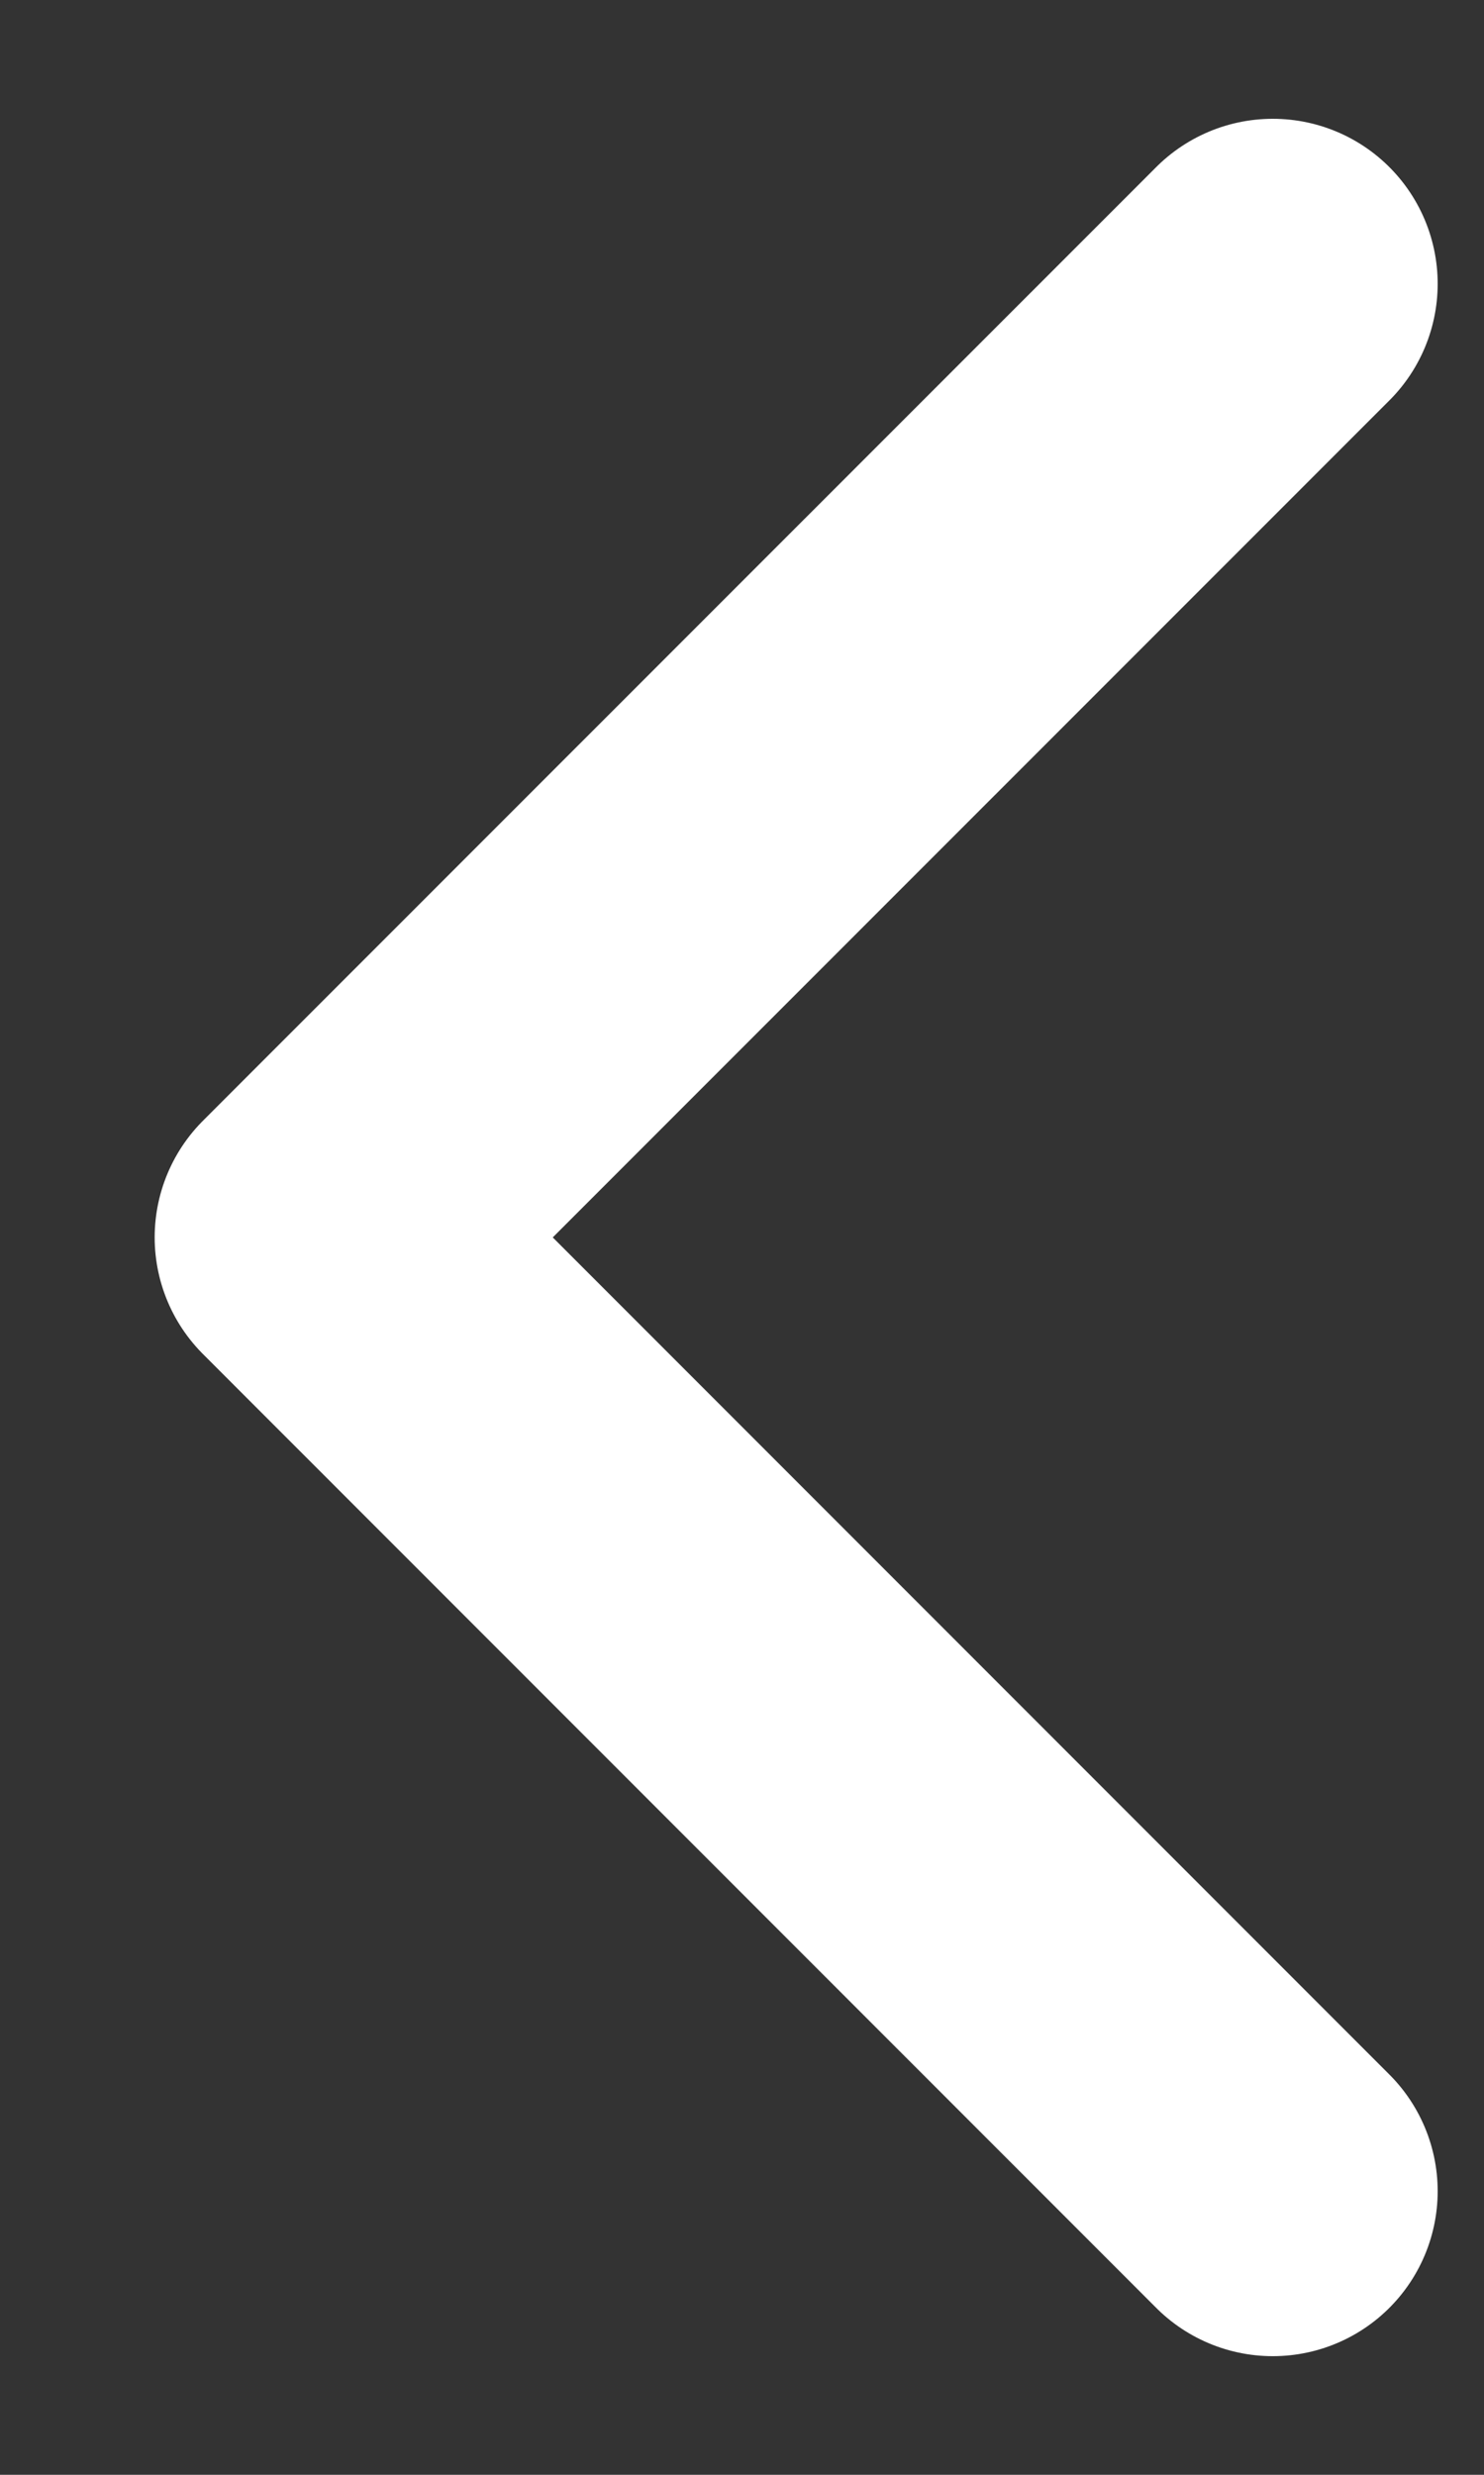 <svg width="9" height="15" viewBox="0 0 9 15" fill="none" xmlns="http://www.w3.org/2000/svg">
<rect x="0" y="0" width="9" height="15" fill="#333333" stroke="none"/>
<path d="M7.719 1.72L1.938 7.5L7.719 13.281" stroke="white" stroke-width="2" stroke-linecap="round" stroke-linejoin="round"/>
</svg>